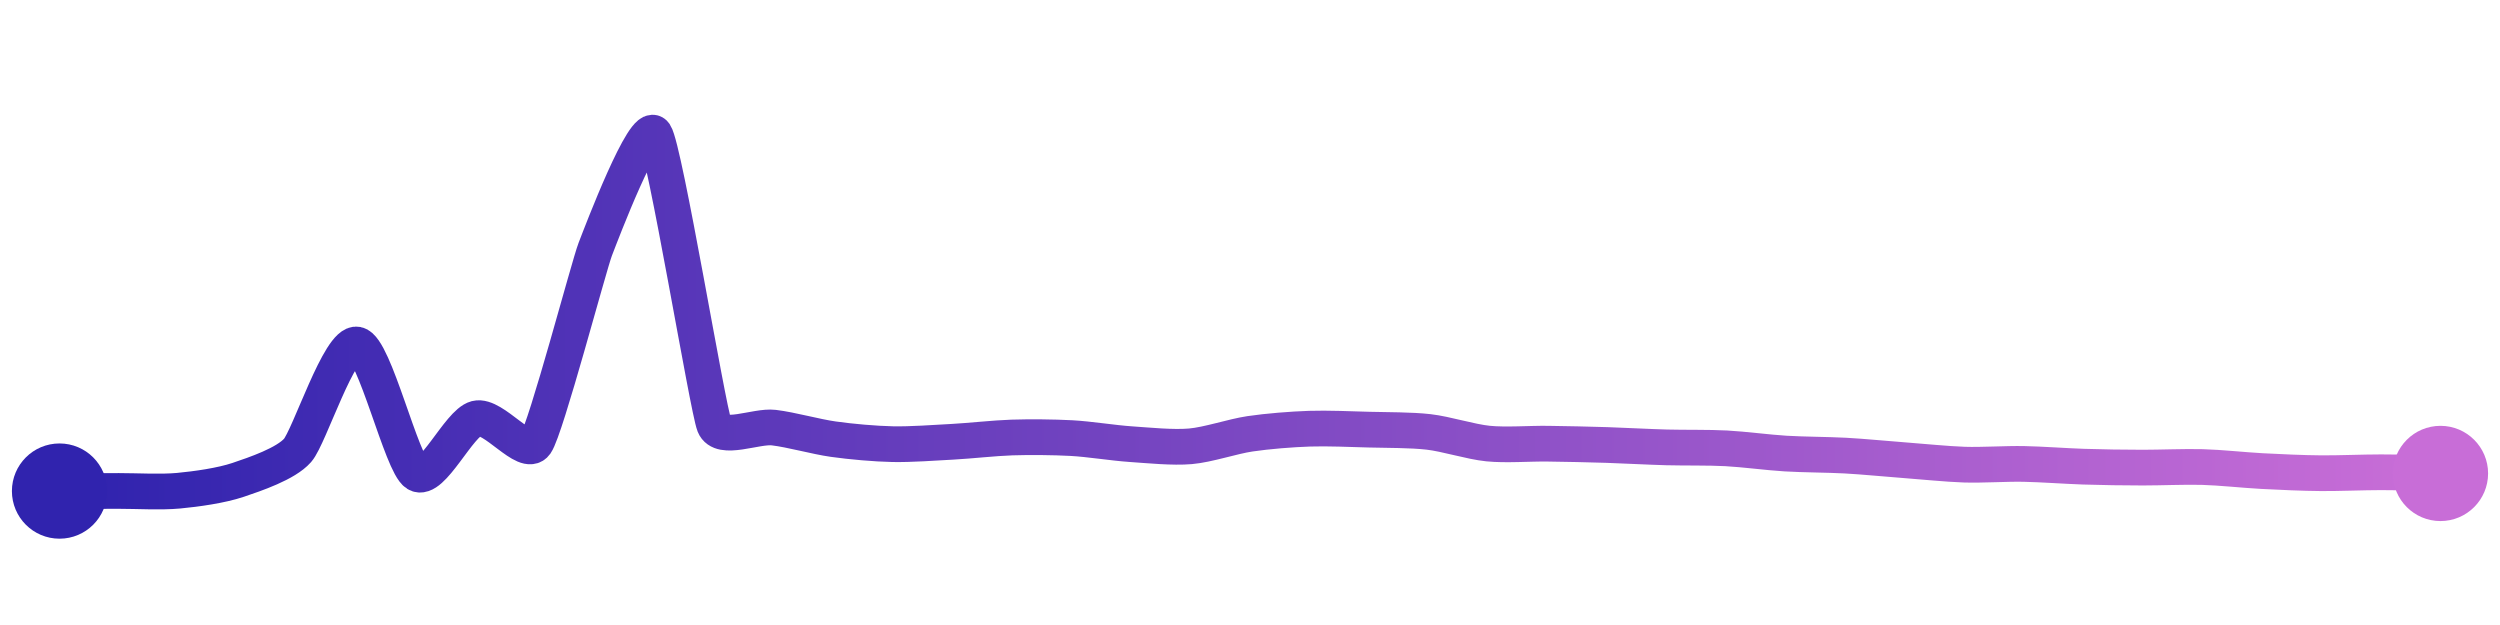 <svg width="200" height="50" viewBox="0 0 210 50" xmlns="http://www.w3.org/2000/svg">
    <defs>
        <linearGradient x1="0%" y1="0%" x2="100%" y2="0%" id="a">
            <stop stop-color="#3023AE" offset="0%"/>
            <stop stop-color="#C86DD7" offset="100%"/>
        </linearGradient>
    </defs>
    <path stroke="url(#a)"
          stroke-width="3"
          stroke-linejoin="round"
          stroke-linecap="round"
          d="M5 40 C 6.5 40, 8.5 39.99, 10 39.99 S 13.51 40.11, 15 39.97 S 18.58 39.54, 20 39.06 S 24.01 37.71, 25 36.58 S 28.53 27.4, 30 27.69 S 33.73 37.75, 35 38.54 S 38.55 34.27, 40 33.9 S 44.14 37.23, 45 36 S 49.46 21.09, 50 19.69 S 54.16 8.76, 55 10 S 59.44 33.07, 60 34.46 S 63.51 34.49, 65 34.67 S 68.51 35.43, 70 35.64 S 73.5 36.03, 75 36.06 S 78.5 35.94, 80 35.86 S 83.5 35.55, 85 35.5 S 88.5 35.47, 90 35.55 S 93.5 35.96, 95 36.06 S 98.51 36.37, 100 36.24 S 103.52 35.41, 105 35.19 S 108.5 34.81, 110 34.76 S 113.5 34.8, 115 34.84 S 118.51 34.86, 120 35.03 S 123.51 35.86, 125 36.01 S 128.5 36, 130 36.02 S 133.5 36.08, 135 36.13 S 138.5 36.29, 140 36.33 S 143.5 36.33, 145 36.41 S 148.5 36.76, 150 36.85 S 153.5 36.94, 155 37.02 S 158.5 37.3, 160 37.41 S 163.5 37.73, 165 37.78 S 168.5 37.69, 170 37.72 S 173.5 37.9, 175 37.95 S 178.5 38.03, 180 38.03 S 183.5 37.94, 185 37.98 S 188.5 38.24, 190 38.32 S 193.5 38.49, 195 38.5 S 198.5 38.42, 200 38.42 S 203.5 38.49, 205 38.52"
          fill="none"/>
    <circle r="4" cx="5" cy="40" fill="#3023AE"/>
    <circle r="4" cx="205" cy="38.52" fill="#C86DD7"/>      
</svg>